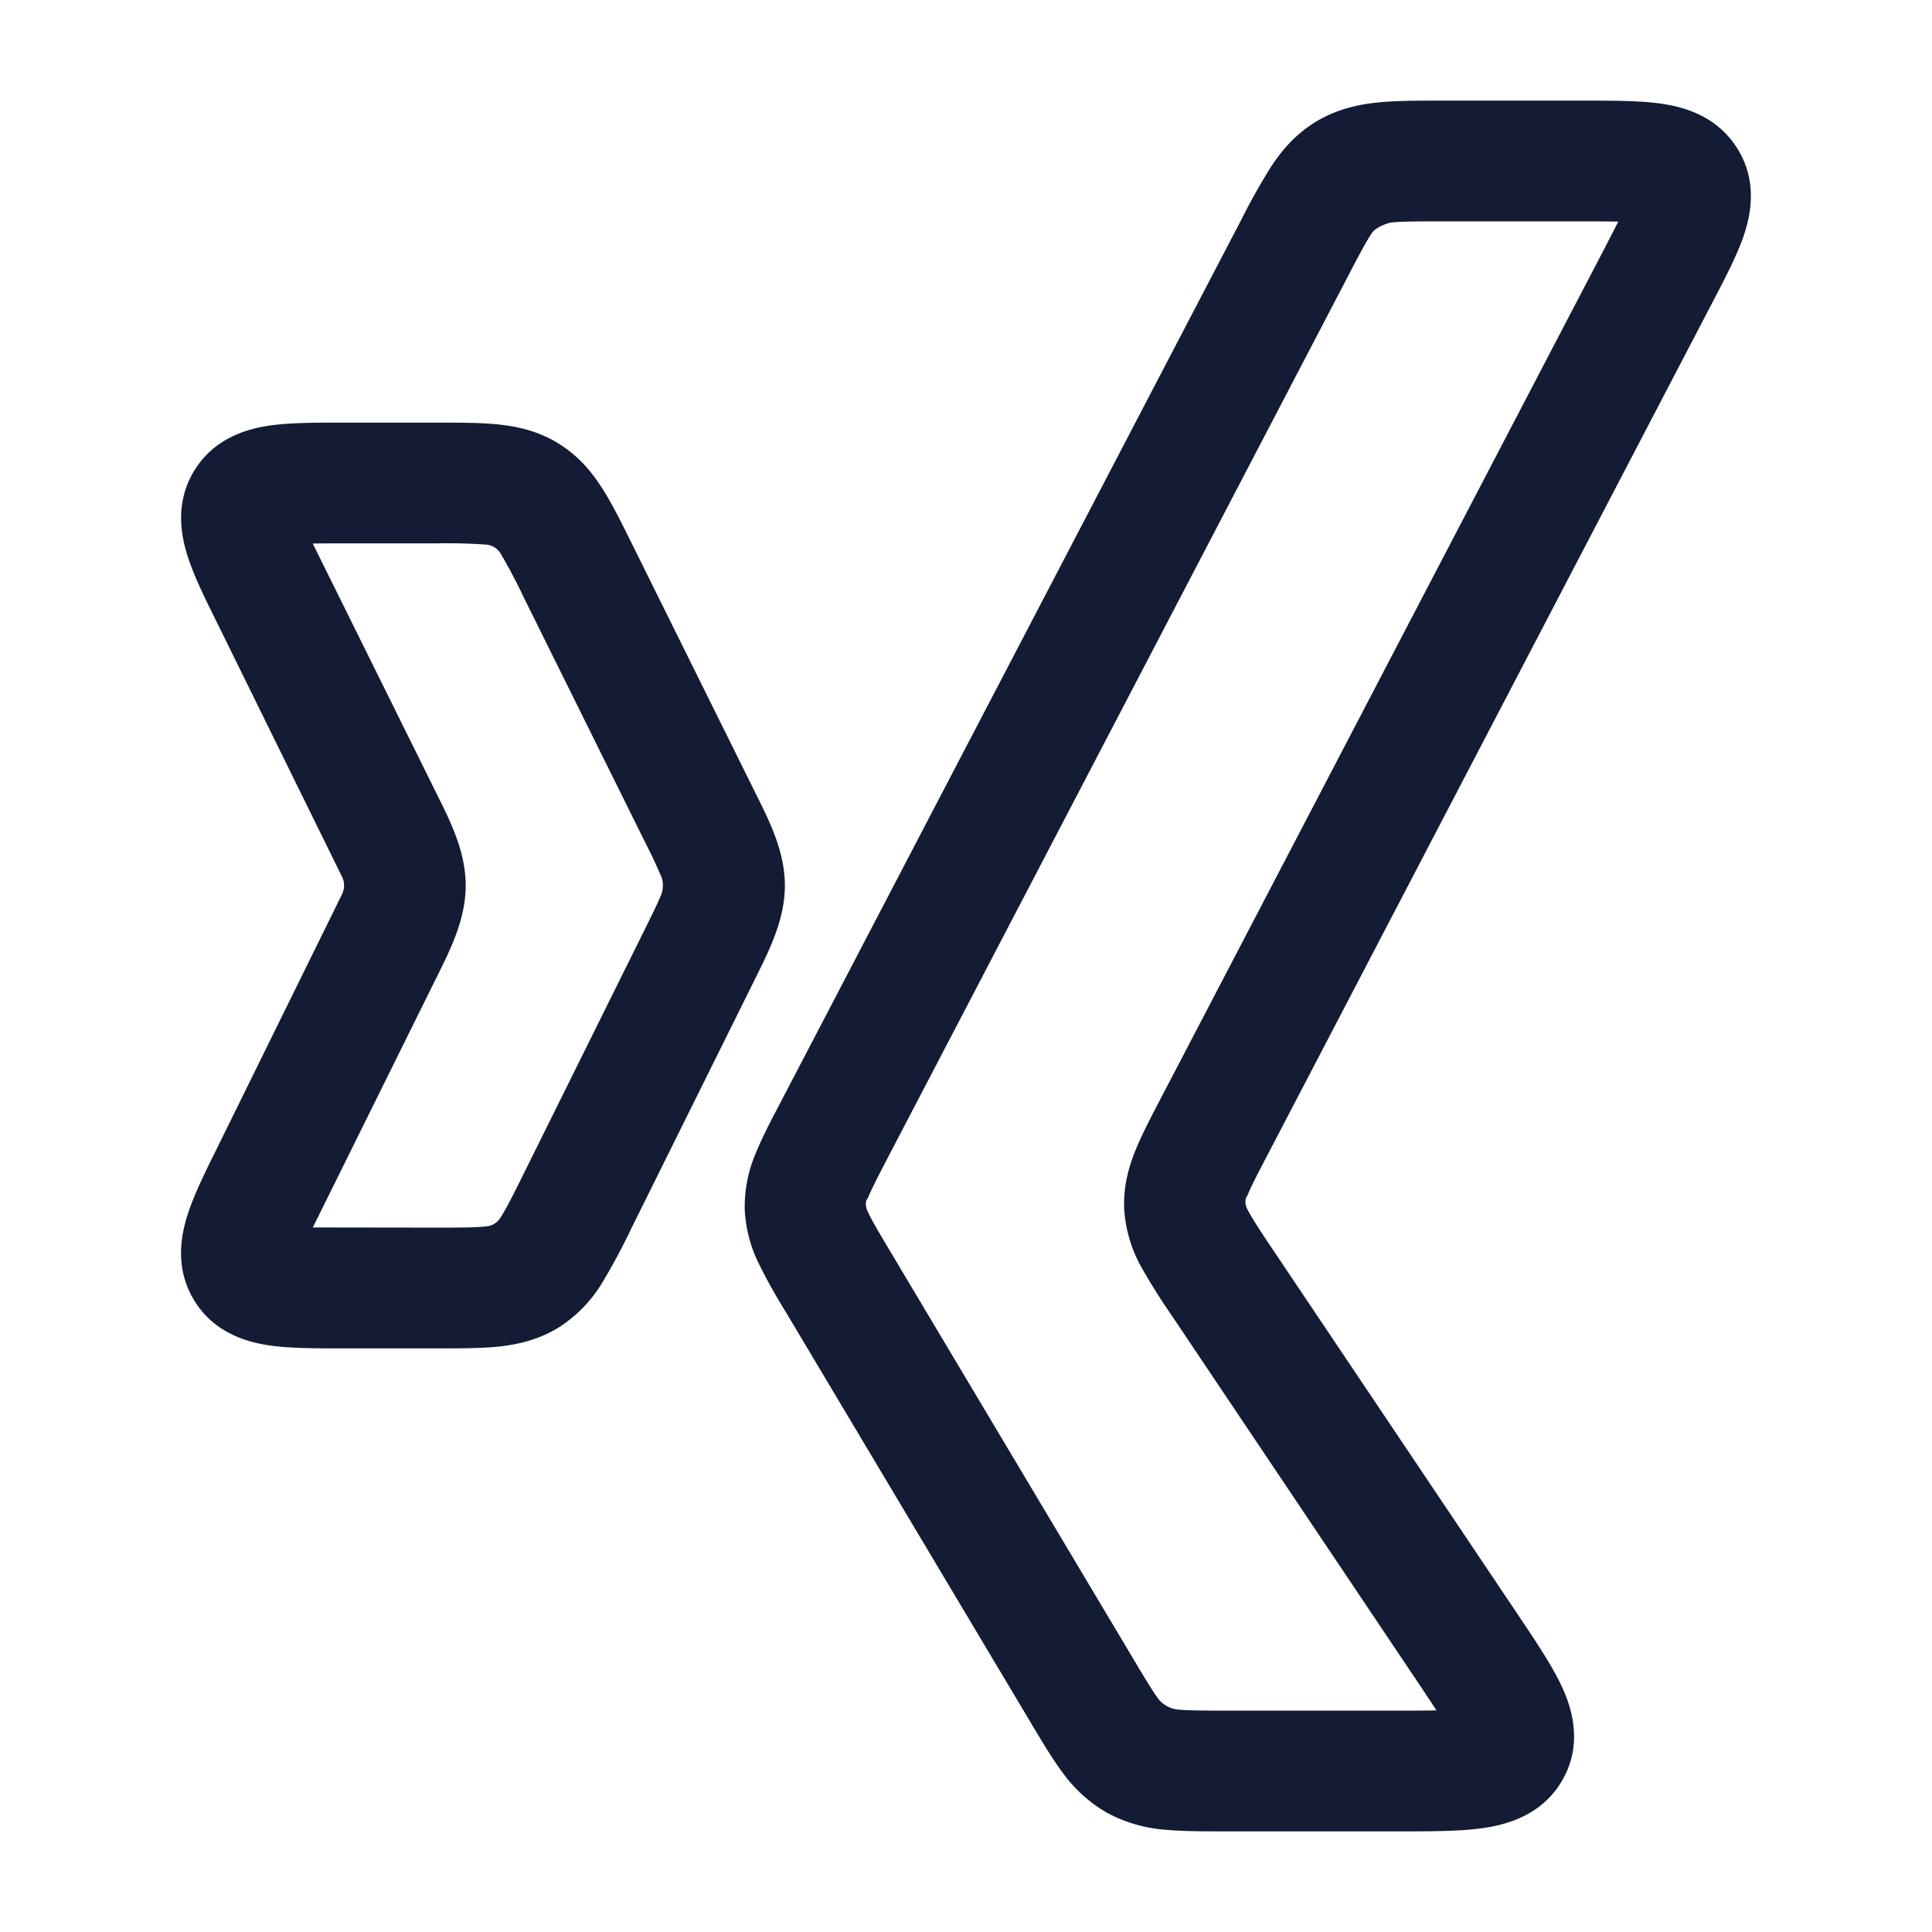 <svg xmlns="http://www.w3.org/2000/svg" width="24" height="24" fill="none"><path fill="#141B34" fill-rule="evenodd" d="M20.631 1.287c.279.04.687.147.942.544.263.407.18.828.087 1.1-.084.246-.235.534-.385.821l-5.52 10.577c-.137.262-.214.41-.26.524-.02.022-.047.091.012.191.059.11.151.25.316.496l3.05 4.543c.203.303.402.6.522.854.127.268.275.717.015 1.174-.254.444-.703.558-.993.599-.283.04-.645.04-1.025.04h-2.173c-.27 0-.523 0-.737-.02a1.8 1.8 0 0 1-.728-.21 1.76 1.76 0 0 1-.561-.51c-.127-.171-.253-.384-.387-.608l-3.05-5.113a7 7 0 0 1-.325-.582 1.7 1.7 0 0 1-.18-.689 1.7 1.7 0 0 1 .14-.699c.074-.182.18-.386.291-.598l5.737-10.99a8 8 0 0 1 .373-.664c.139-.21.312-.411.568-.563.255-.15.515-.207.765-.232.226-.022.493-.022.78-.022H19.7c.339 0 .67 0 .931.037m-.528 1.466a22 22 0 0 0-.448-.003h-1.719c-.328 0-.52 0-.663.015-.06.015-.189.063-.232.132-.075.112-.16.273-.307.556l-5.71 10.937c-.128.247-.2.386-.243.493-.02.019-.047.081.005.182.05.105.13.24.273.48l3.02 5.063c.154.259.243.405.319.508a.37.37 0 0 0 .225.12c.135.013.315.014.625.014h2.096c.204 0 .367 0 .5-.003q-.102-.157-.245-.37l-3.037-4.526a8 8 0 0 1-.377-.598 1.7 1.7 0 0 1-.219-.719c-.015-.28.05-.523.137-.739.078-.193.19-.408.308-.634l5.513-10.56q.105-.203.179-.348M5.445 5.25c.27 0 .528 0 .747.023.244.025.502.084.752.24s.416.36.547.569c.118.186.233.418.354.663l1.543 3.113c.174.349.362.724.362 1.142s-.188.793-.361 1.142l-1.544 3.113a8 8 0 0 1-.354.663 1.7 1.7 0 0 1-.547.57c-.25.155-.508.214-.752.24-.219.022-.476.022-.747.022H4.23c-.319 0-.637 0-.892-.038-.278-.042-.68-.157-.925-.557-.244-.399-.167-.807-.08-1.074.08-.246.221-.532.364-.82l1.557-3.163a.25.25 0 0 0 0-.196L2.698 7.739c-.143-.288-.285-.574-.364-.82-.087-.267-.164-.675.08-1.074.246-.4.647-.515.925-.557.255-.038.573-.038.892-.038zm-1.56 1.502 1.538 3.106c.174.348.362.724.362 1.142s-.188.793-.362 1.142l-1.537 3.106 1.527.002c.314 0 .492-.001.623-.015a.23.23 0 0 0 .186-.117c.072-.113.153-.274.293-.557l1.487-3c.114-.23.178-.361.218-.463a.33.33 0 0 0 0-.196 7 7 0 0 0-.218-.463l-1.487-3a7 7 0 0 0-.293-.557.23.23 0 0 0-.186-.117 7 7 0 0 0-.623-.015H4.277c-.153 0-.28 0-.391.002" clip-rule="evenodd"/></svg>